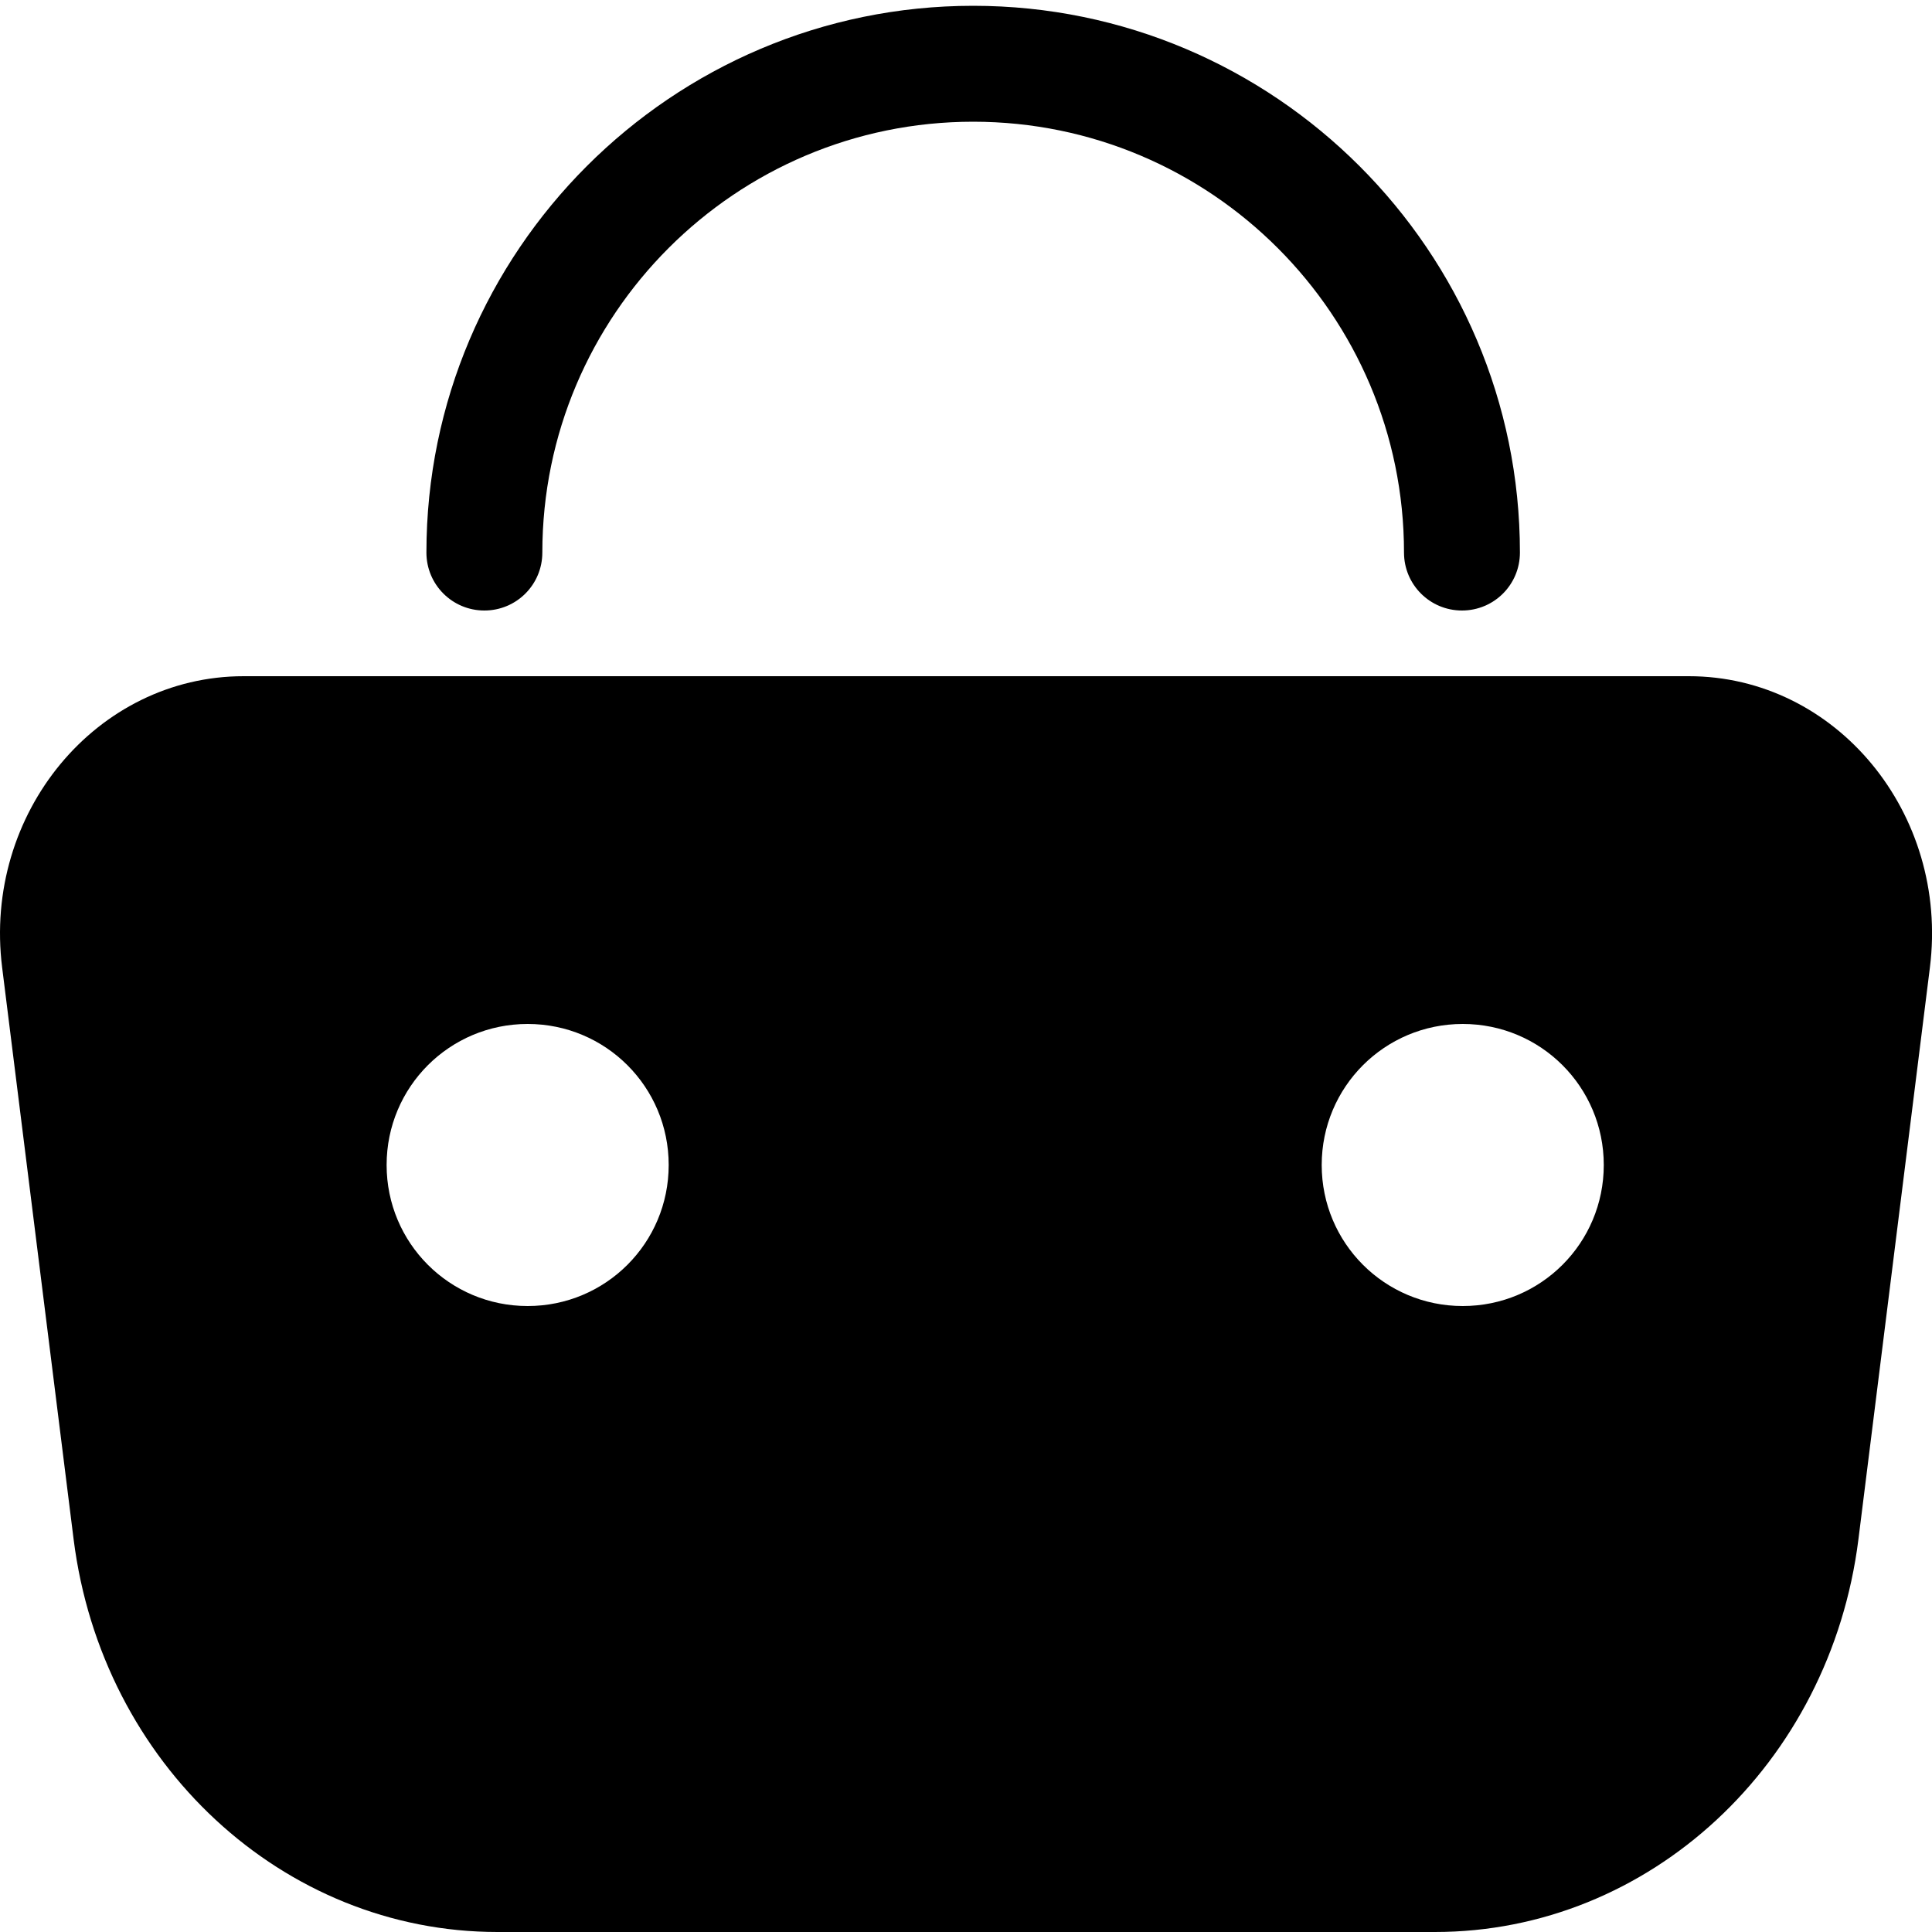 <?xml version="1.0" standalone="no"?><!DOCTYPE svg PUBLIC "-//W3C//DTD SVG 1.1//EN" "http://www.w3.org/Graphics/SVG/1.1/DTD/svg11.dtd"><svg t="1599530844399" class="icon" viewBox="0 0 1024 1024" version="1.1" xmlns="http://www.w3.org/2000/svg" p-id="2447" width="32" height="32" xmlns:xlink="http://www.w3.org/1999/xlink"><defs><style type="text/css"></style></defs><path d="M256.728 323.584c16.998 0 30.72-13.722 30.72-30.72 0-125.952 102.4-228.352 228.352-228.352s228.352 102.4 228.352 228.352c0 16.998 13.722 30.72 30.72 30.72s30.72-13.722 30.72-30.72c0-159.744-130.048-289.792-289.792-289.792S226.008 133.12 226.008 292.864c0 16.998 13.722 30.72 30.72 30.72zM895.089 358.4H129.137C51.109 358.4-9.103 431.104 1.137 512.819l37.888 303.104C53.976 934.912 150.027 1024 263.691 1024h496.845c113.664 0 209.51-89.088 224.461-208.077l37.888-303.104c10.24-81.715-49.766-154.419-127.795-154.419zM279.665 692.224c-41.37 0-74.752-33.382-74.752-74.752s33.382-74.752 74.752-74.752 74.752 33.382 74.752 74.752-33.382 74.752-74.752 74.752z m495.616 0c-41.37 0-74.752-33.382-74.752-74.752s33.382-74.752 74.752-74.752 74.752 33.382 74.752 74.752-33.382 74.752-74.752 74.752z" p-id="2448"></path></svg>